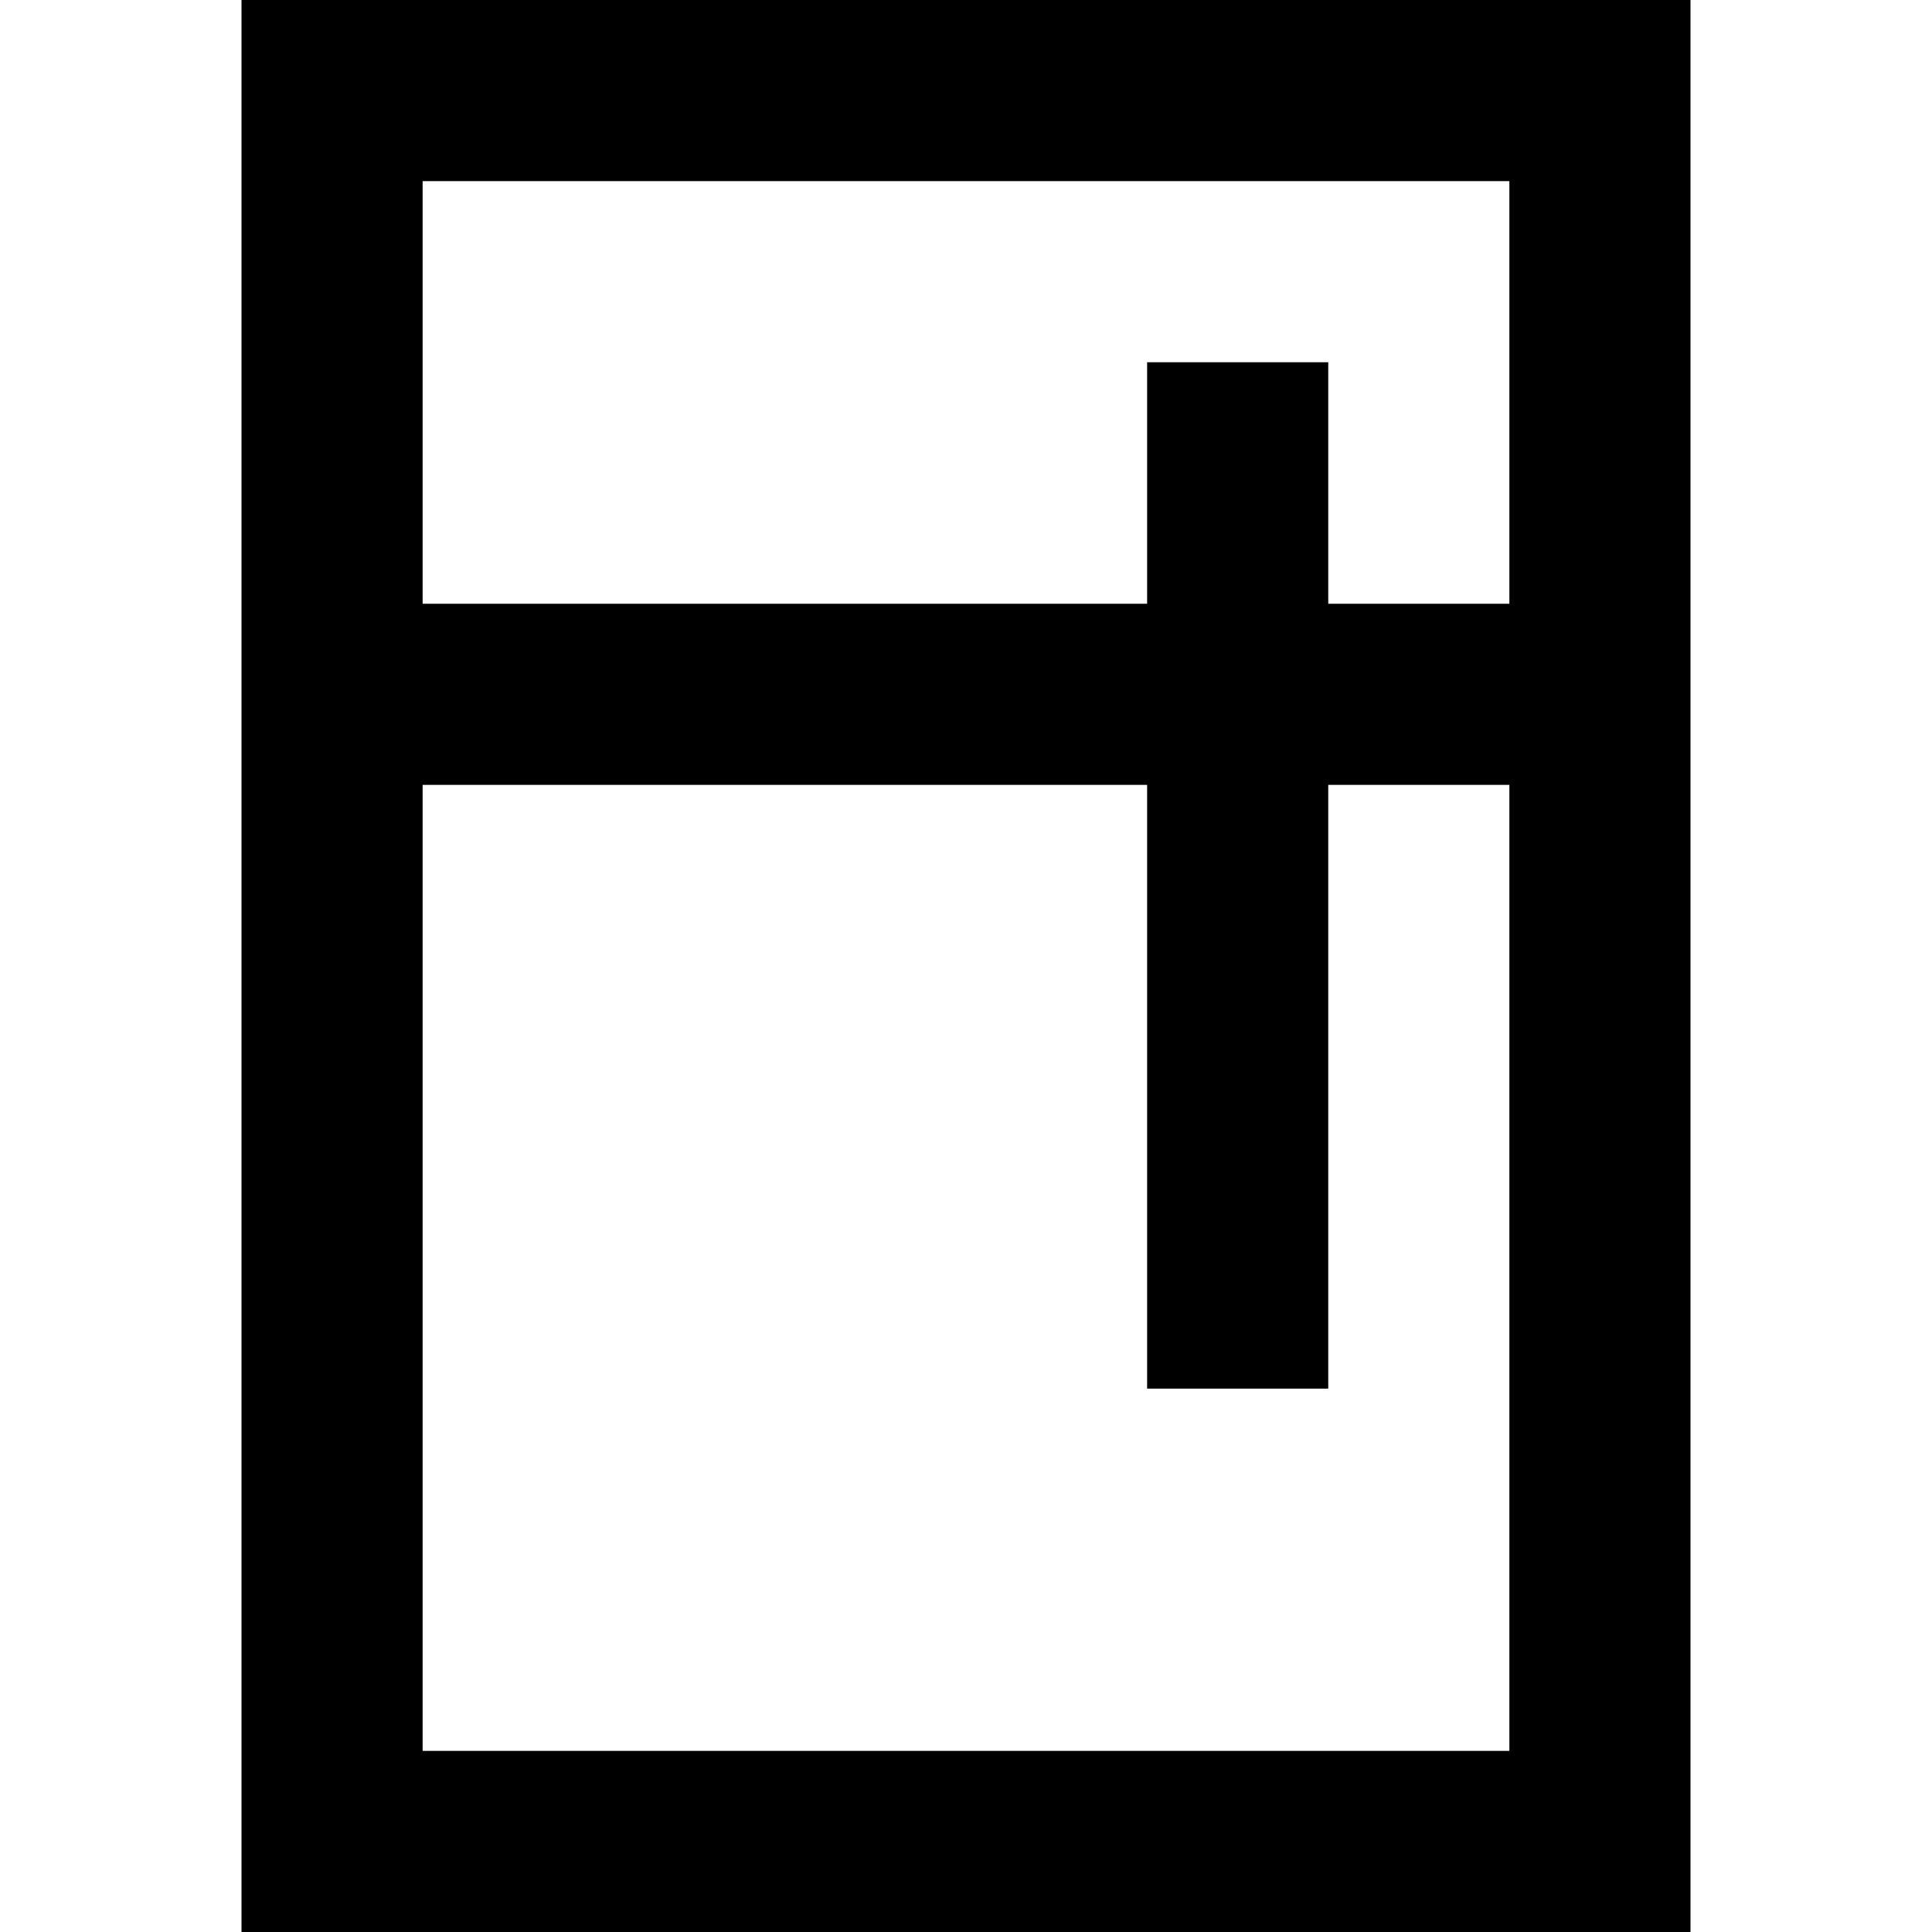 <svg xmlns="http://www.w3.org/2000/svg" viewBox="0 0 512 512">
  <path d="M 400 48 L 400 160 L 400 48 L 400 160 L 352 160 L 352 160 L 352 120 L 352 120 L 352 96 L 352 96 L 304 96 L 304 96 L 304 120 L 304 120 L 304 160 L 304 160 L 112 160 L 112 160 L 112 48 L 112 48 L 400 48 L 400 48 Z M 304 208 L 304 344 L 304 208 L 304 344 L 304 368 L 304 368 L 352 368 L 352 368 L 352 344 L 352 344 L 352 208 L 352 208 L 400 208 L 400 208 L 400 464 L 400 464 L 112 464 L 112 464 L 112 208 L 112 208 L 304 208 L 304 208 Z M 112 0 L 64 0 L 112 0 L 64 0 L 64 48 L 64 48 L 64 464 L 64 464 L 64 512 L 64 512 L 112 512 L 448 512 L 448 464 L 448 464 L 448 48 L 448 48 L 448 0 L 448 0 L 400 0 L 112 0 Z" />
</svg>